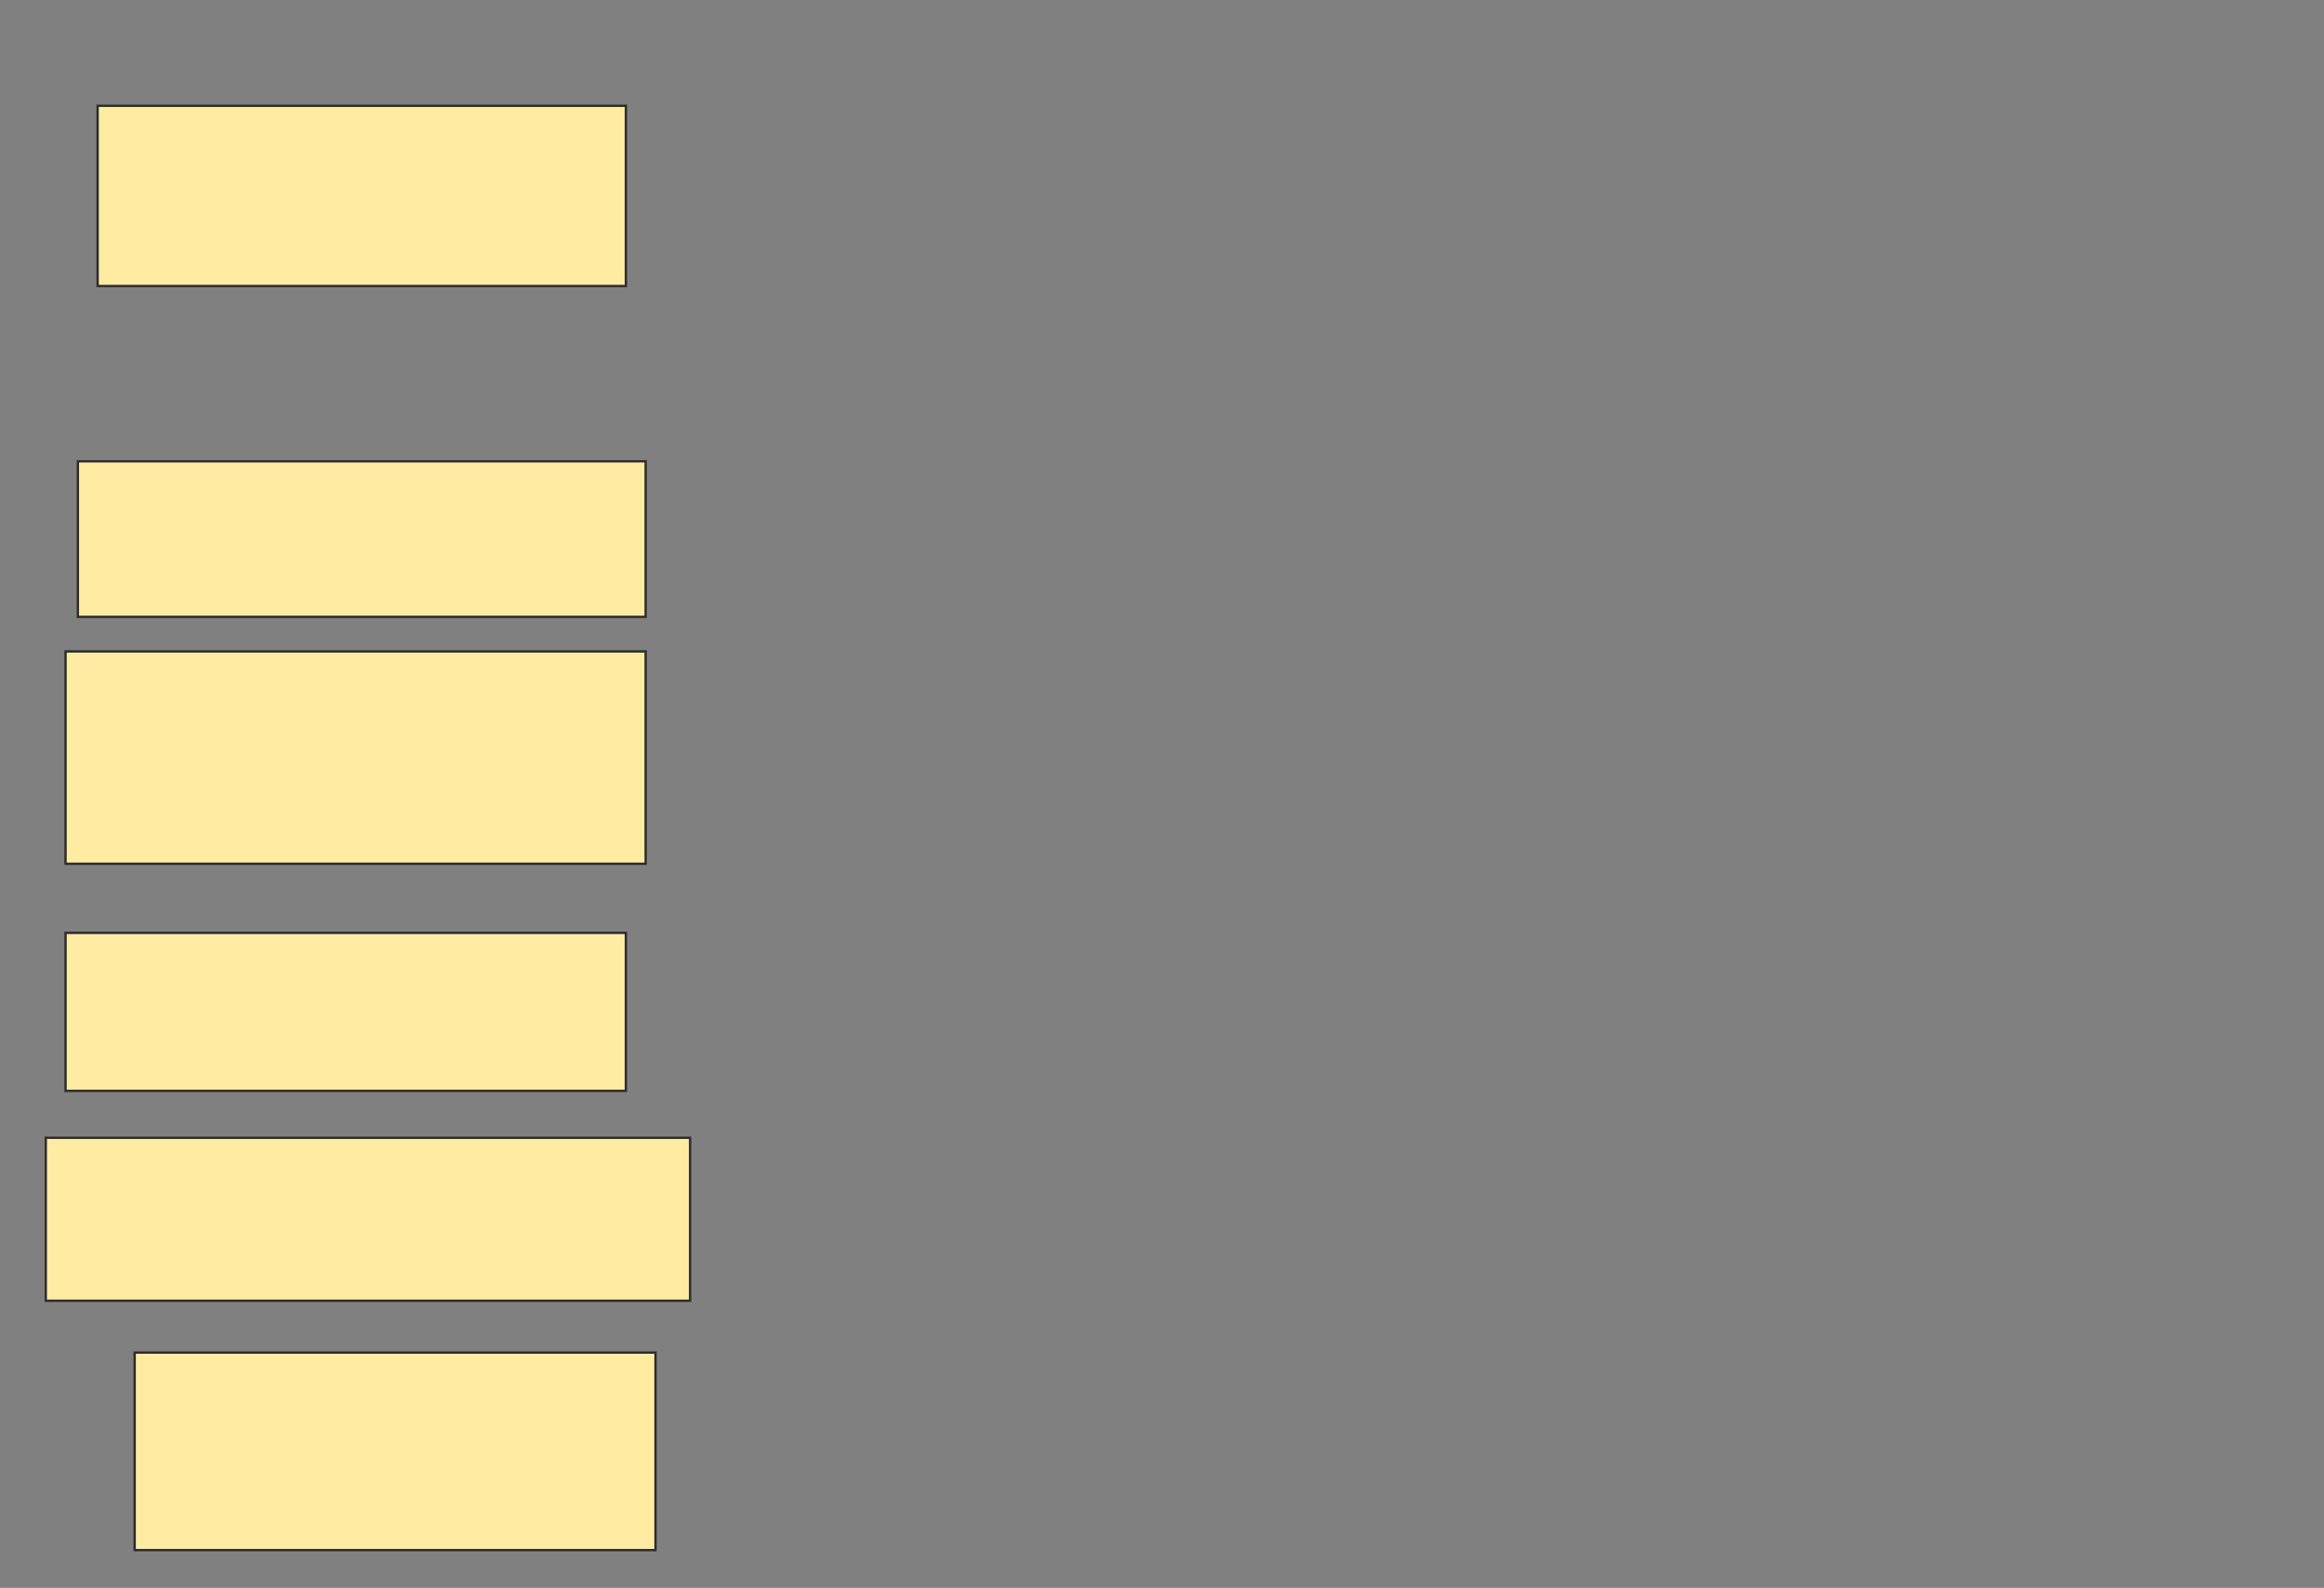 <svg height="677" width="991" xmlns="http://www.w3.org/2000/svg">
 <rect width="100%" height="100%" fill="#808080" stroke="none"/>
 <!-- Created with Image Occlusion Enhanced -->
 <g>
  <title>Labels</title>
 </g>
 <g>
  <title>Masks</title>
  <rect fill="#FFEBA2" height="76.842" id="ae24491bc77e4739b8970a7a2a25a923-ao-1" stroke="#2D2D2D" width="225.263" x="41.632" y="45.105"/>
  
  <rect fill="#FFEBA2" height="66.316" id="ae24491bc77e4739b8970a7a2a25a923-ao-3" stroke="#2D2D2D" width="242.105" x="33.211" y="196.684"/>
  <rect fill="#FFEBA2" height="90.526" id="ae24491bc77e4739b8970a7a2a25a923-ao-4" stroke="#2D2D2D" width="247.368" x="27.947" y="277.737"/>
  <rect fill="#FFEBA2" height="67.368" id="ae24491bc77e4739b8970a7a2a25a923-ao-5" stroke="#2D2D2D" width="238.947" x="27.947" y="397.737"/>
  <rect fill="#FFEBA2" height="69.474" id="ae24491bc77e4739b8970a7a2a25a923-ao-6" stroke="#2D2D2D" width="274.737" x="19.526" y="485.105"/>
  <rect fill="#FFEBA2" height="84.211" id="ae24491bc77e4739b8970a7a2a25a923-ao-7" stroke="#2D2D2D" width="222.105" x="57.421" y="576.684"/>
 </g>
</svg>